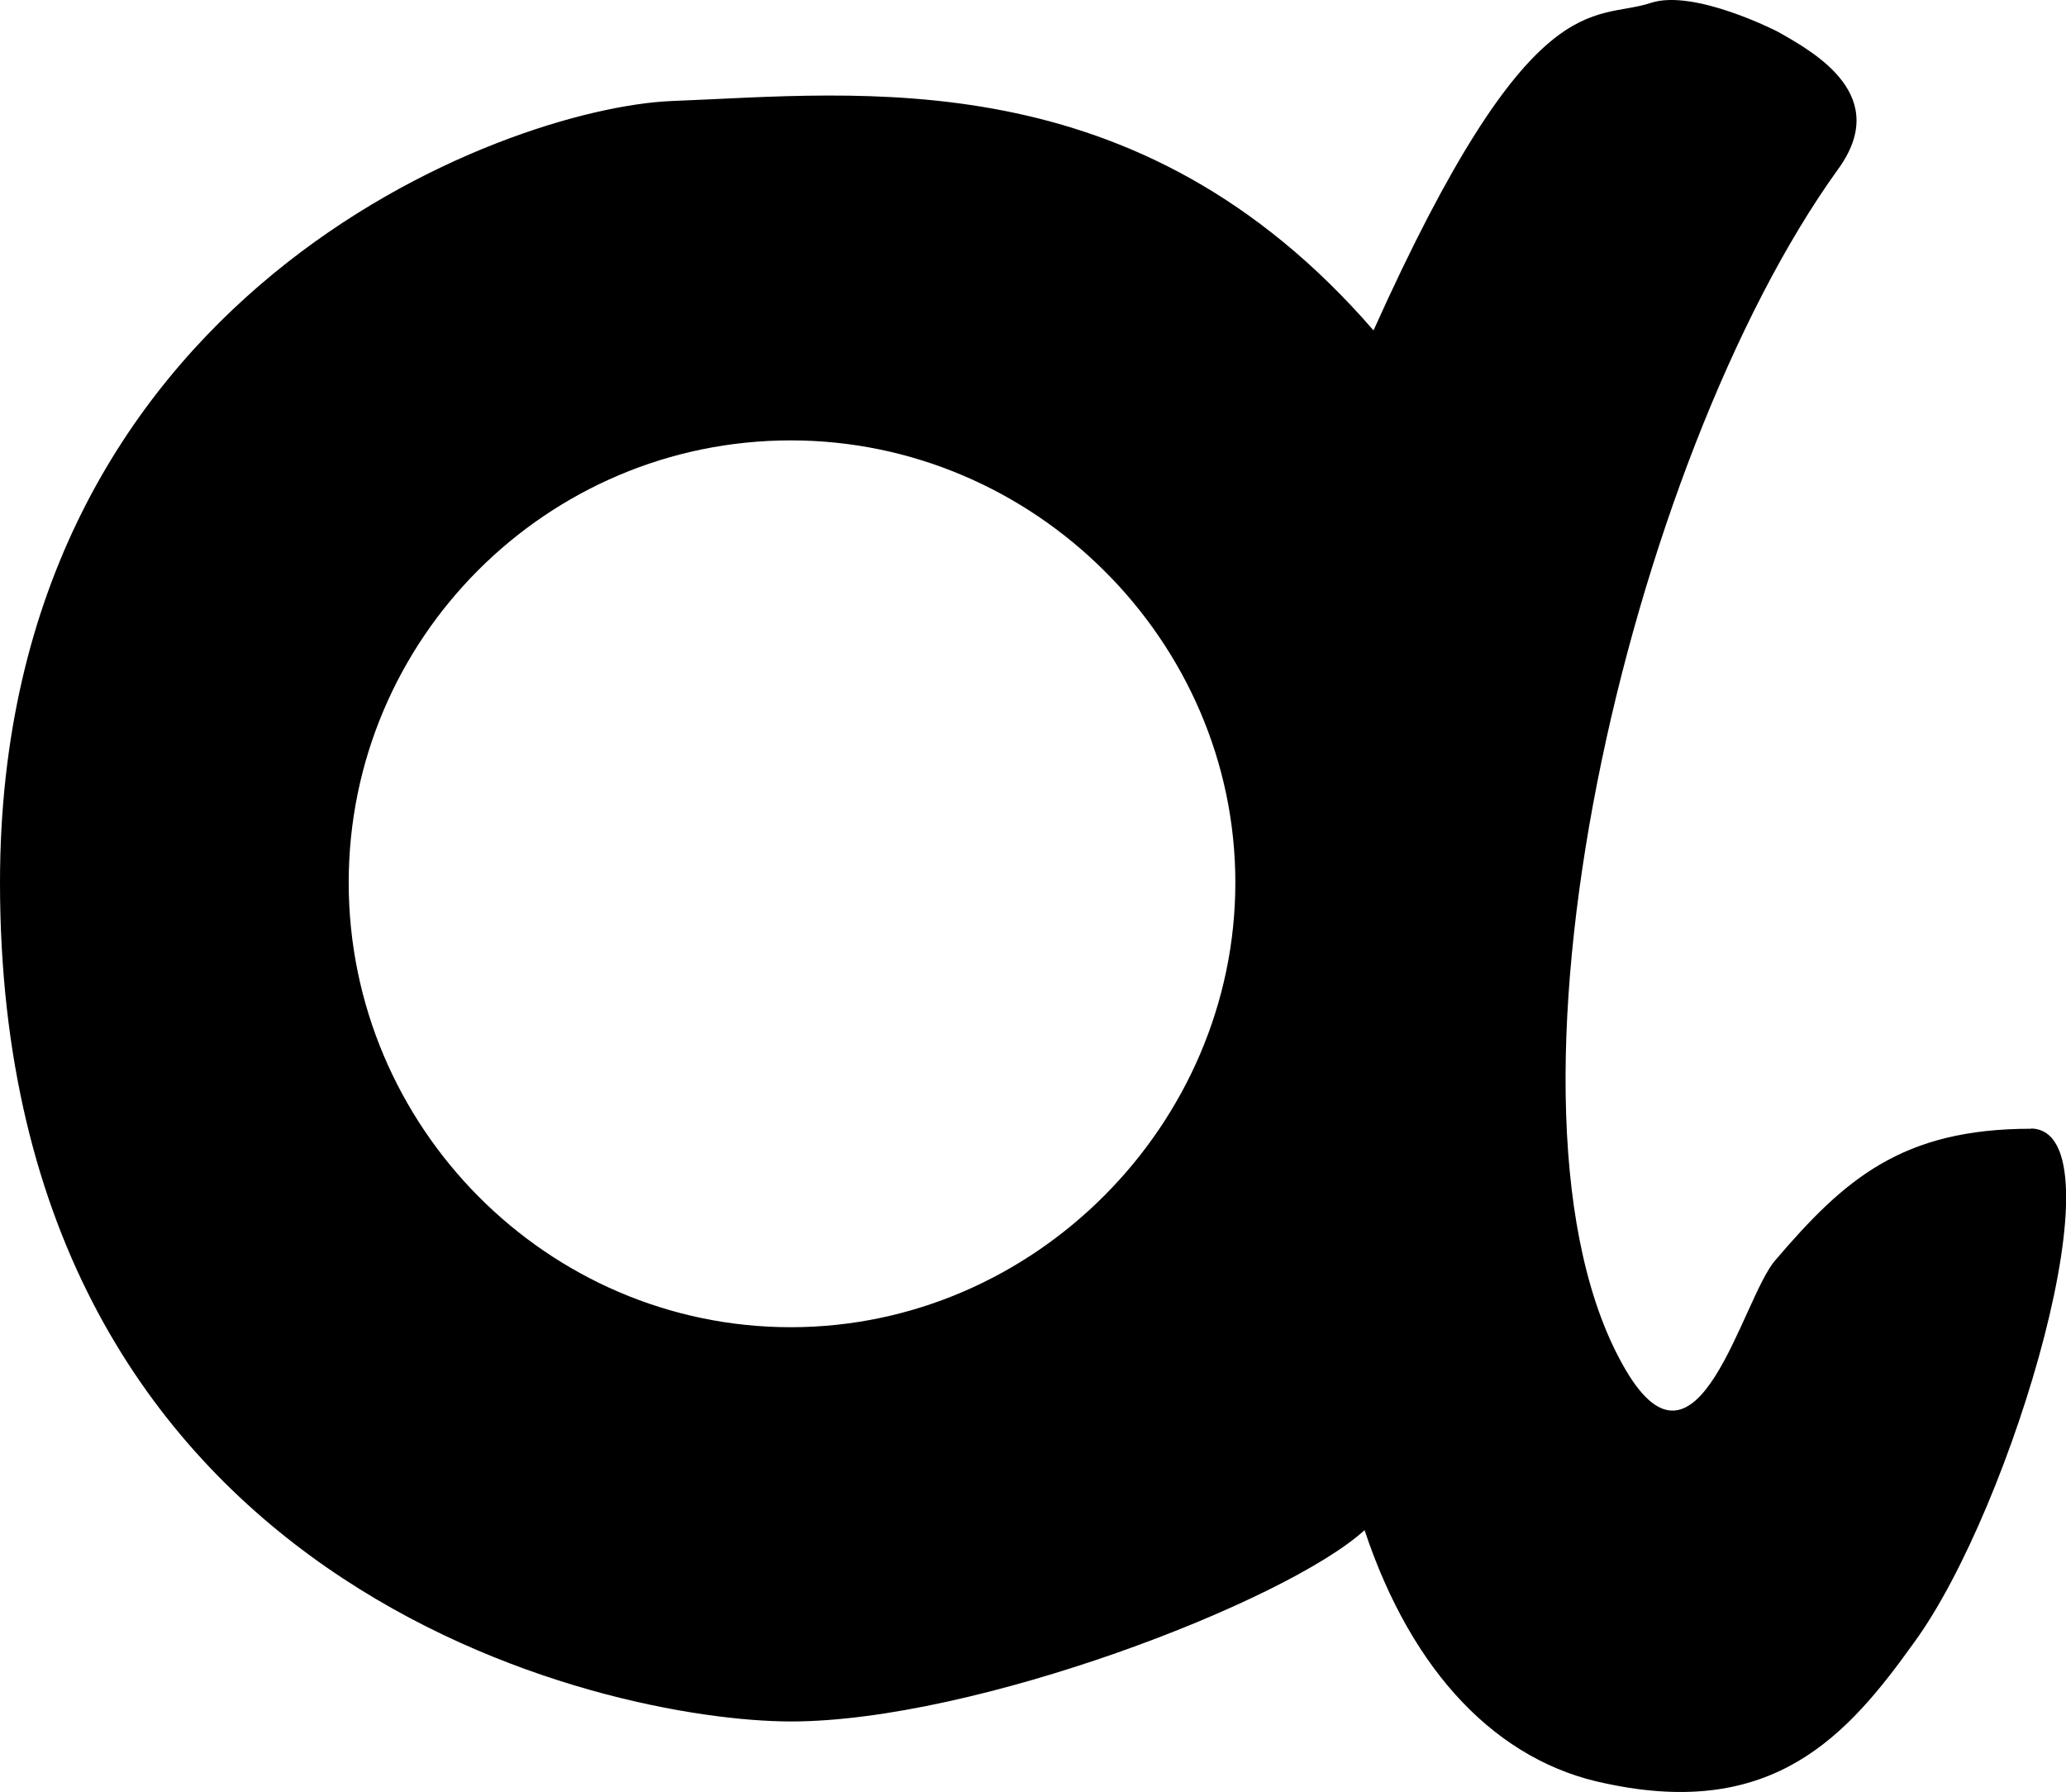 <?xml version="1.0" encoding="UTF-8"?>
<svg id="Layer_2" data-name="Layer 2" xmlns="http://www.w3.org/2000/svg" viewBox="0 0 92.25 80">
  <g id="Layer_1-2" data-name="Layer 1">
    <path d="m90.69,50.39c-5.76,0-8.32,2.24-11.42,5.87-1.49,1.71-3.43,10.45-6.69,4.88-6.69-11.44.18-40.63,9.46-53.54,2.45-3.31-.96-5.23-2.67-6.19,0,0-3.73-1.92-5.66-1.28-2.56.85-5.33-1.07-12.38,14.62C50.79,2.59,38.41,4.19,29.98,4.51,22.51,4.83,0,13.15,0,39.4c0,31.58,27.1,37.45,35.32,37.45s22.09-5.34,25.61-8.54c2.13,6.4,5.97,10.35,10.78,11.31,7.47,1.6,10.78-2.13,13.76-6.3,4.37-5.97,9.39-22.83,5.23-22.94Zm-55.38,8.86c-10.88,0-19.74-8.96-19.74-19.85s8.86-19.74,19.74-19.74,19.85,8.96,19.85,19.74-8.96,19.85-19.85,19.85Z"/>
  </g>
</svg>